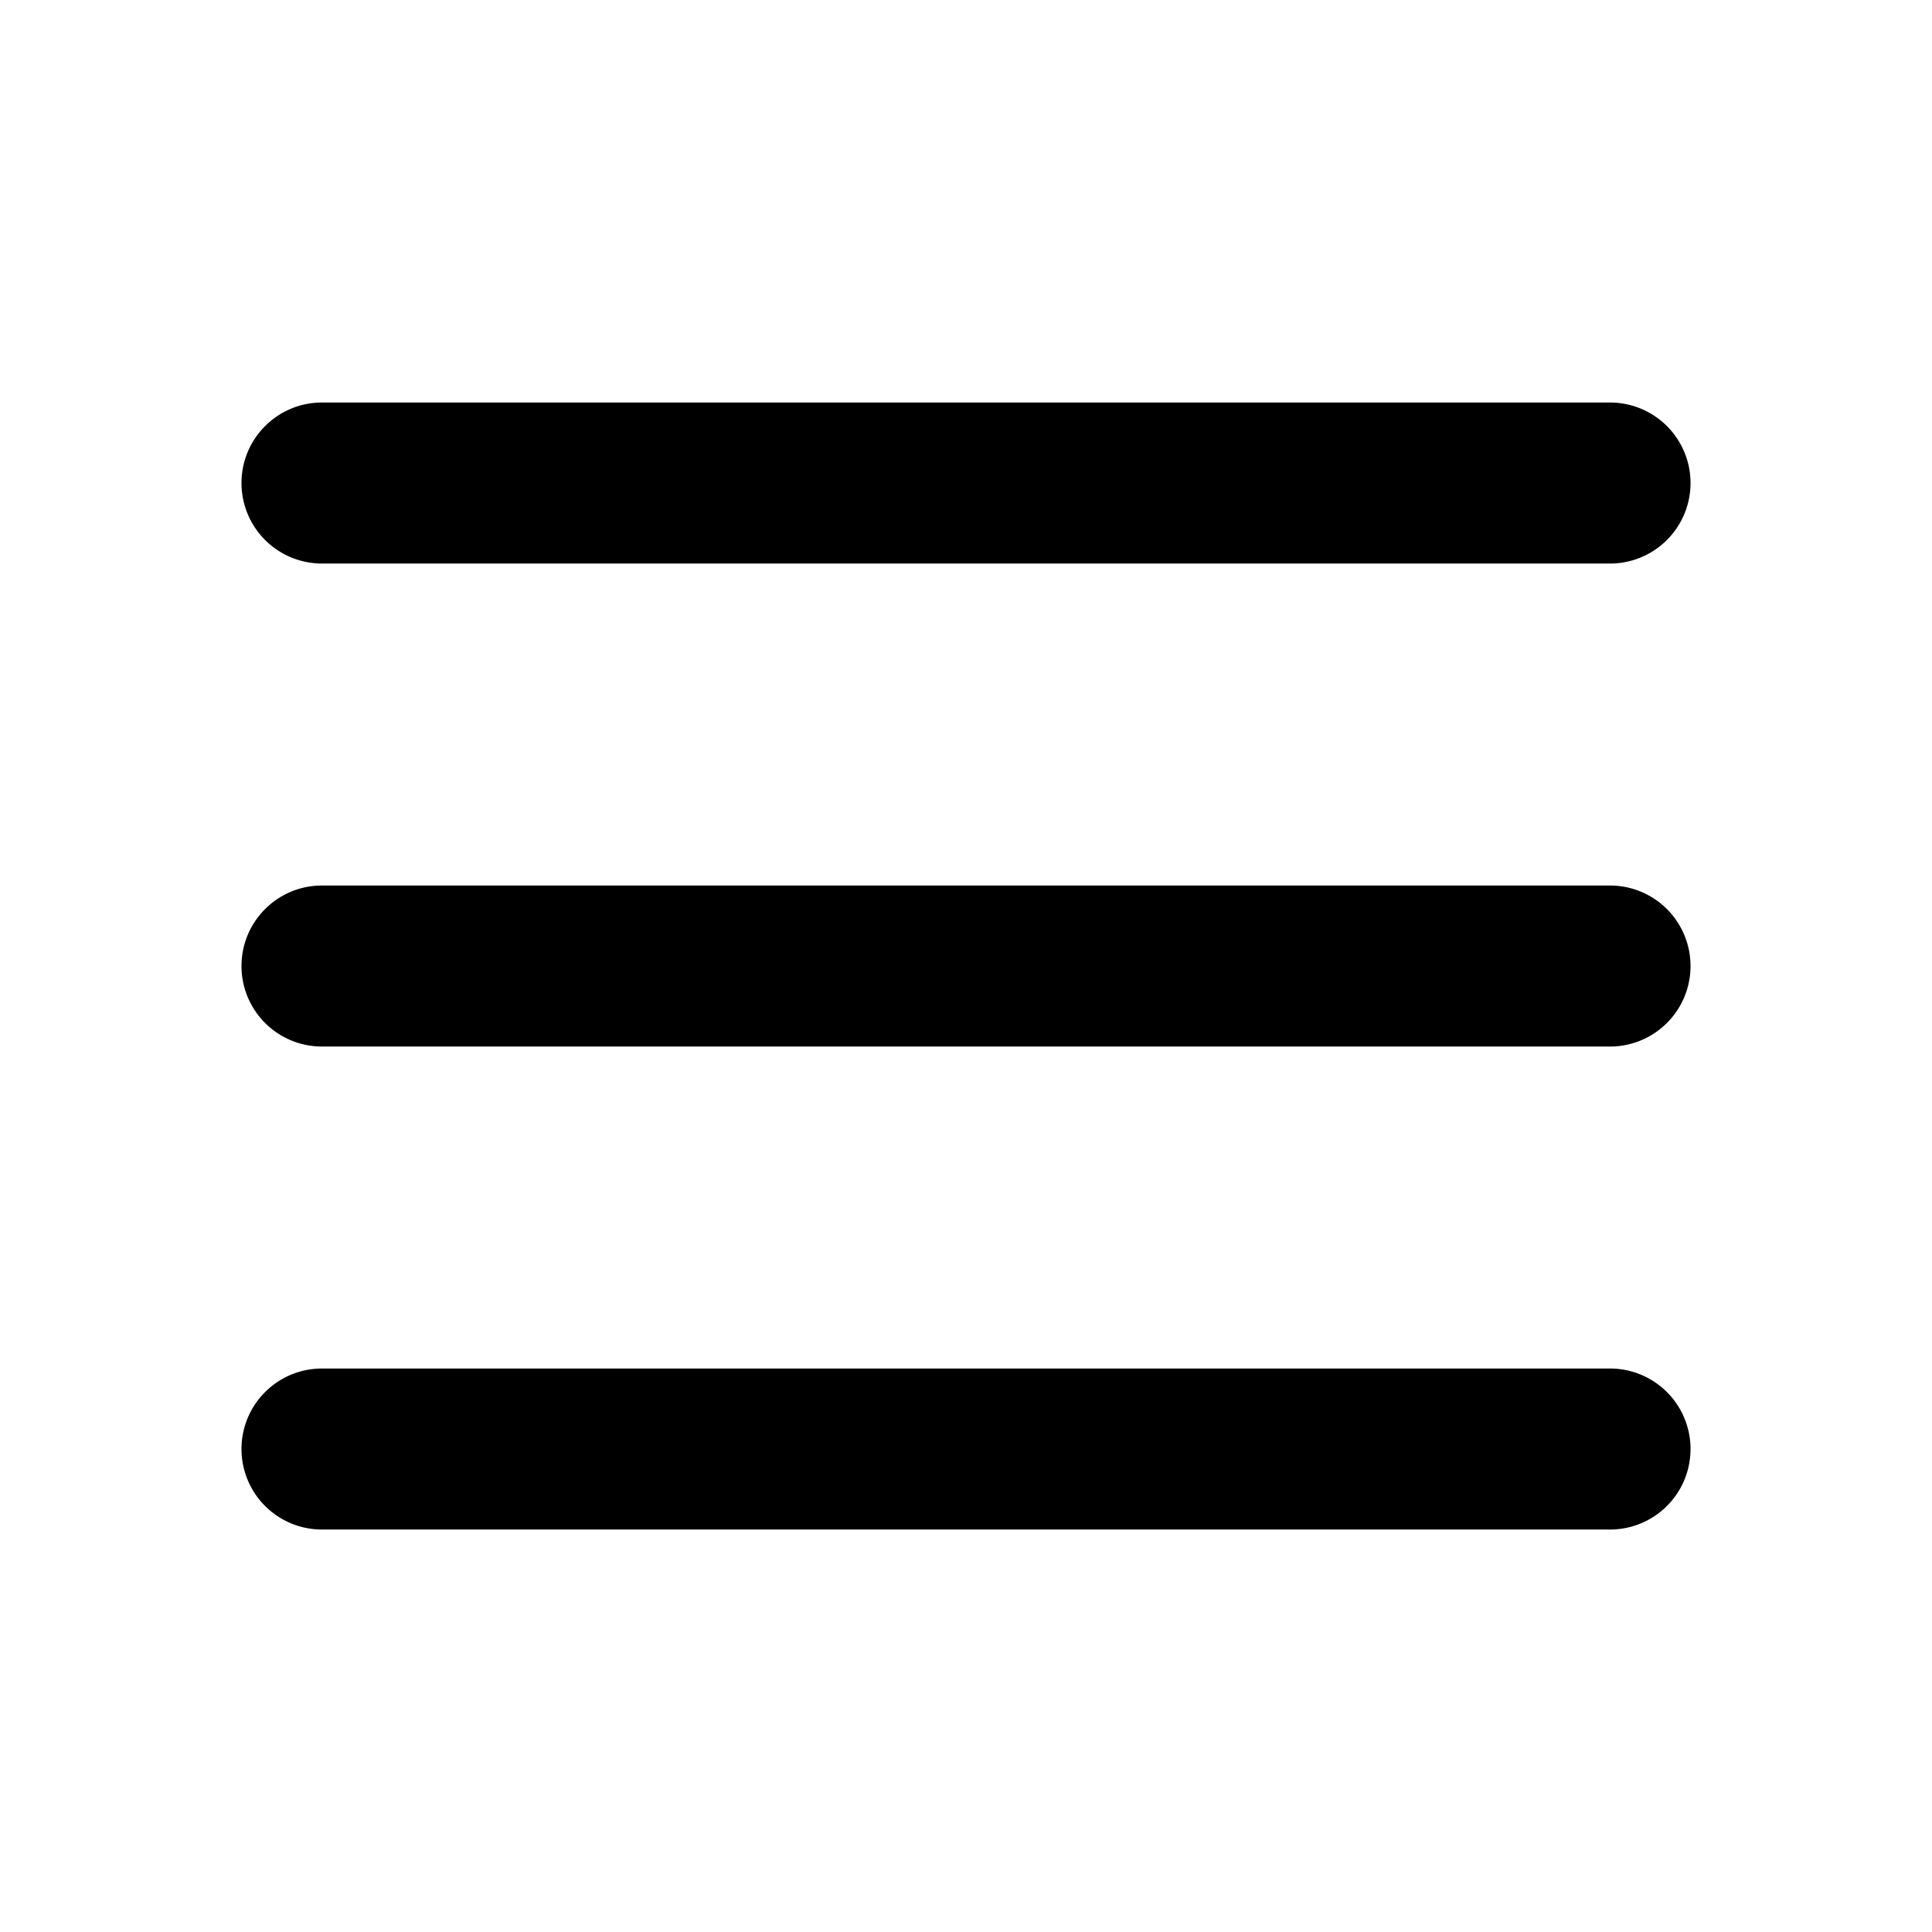 <svg xmlns='http://www.w3.org/2000/svg' width='32' height='32' fill='none'><path fill-rule='evenodd' clip-rule='evenodd' d='M4 8c0-.736.597-1.333 1.333-1.333h21.334a1.333 1.333 0 0 1 0 2.667H5.333A1.333 1.333 0 0 1 4 8Zm0 8c0-.736.597-1.333 1.333-1.333h21.334a1.333 1.333 0 0 1 0 2.667H5.333A1.333 1.333 0 0 1 4 16Zm0 8c0-.736.597-1.333 1.333-1.333h21.334a1.333 1.333 0 0 1 0 2.667H5.333A1.333 1.333 0 0 1 4 24Z' fill='#000'/></svg>